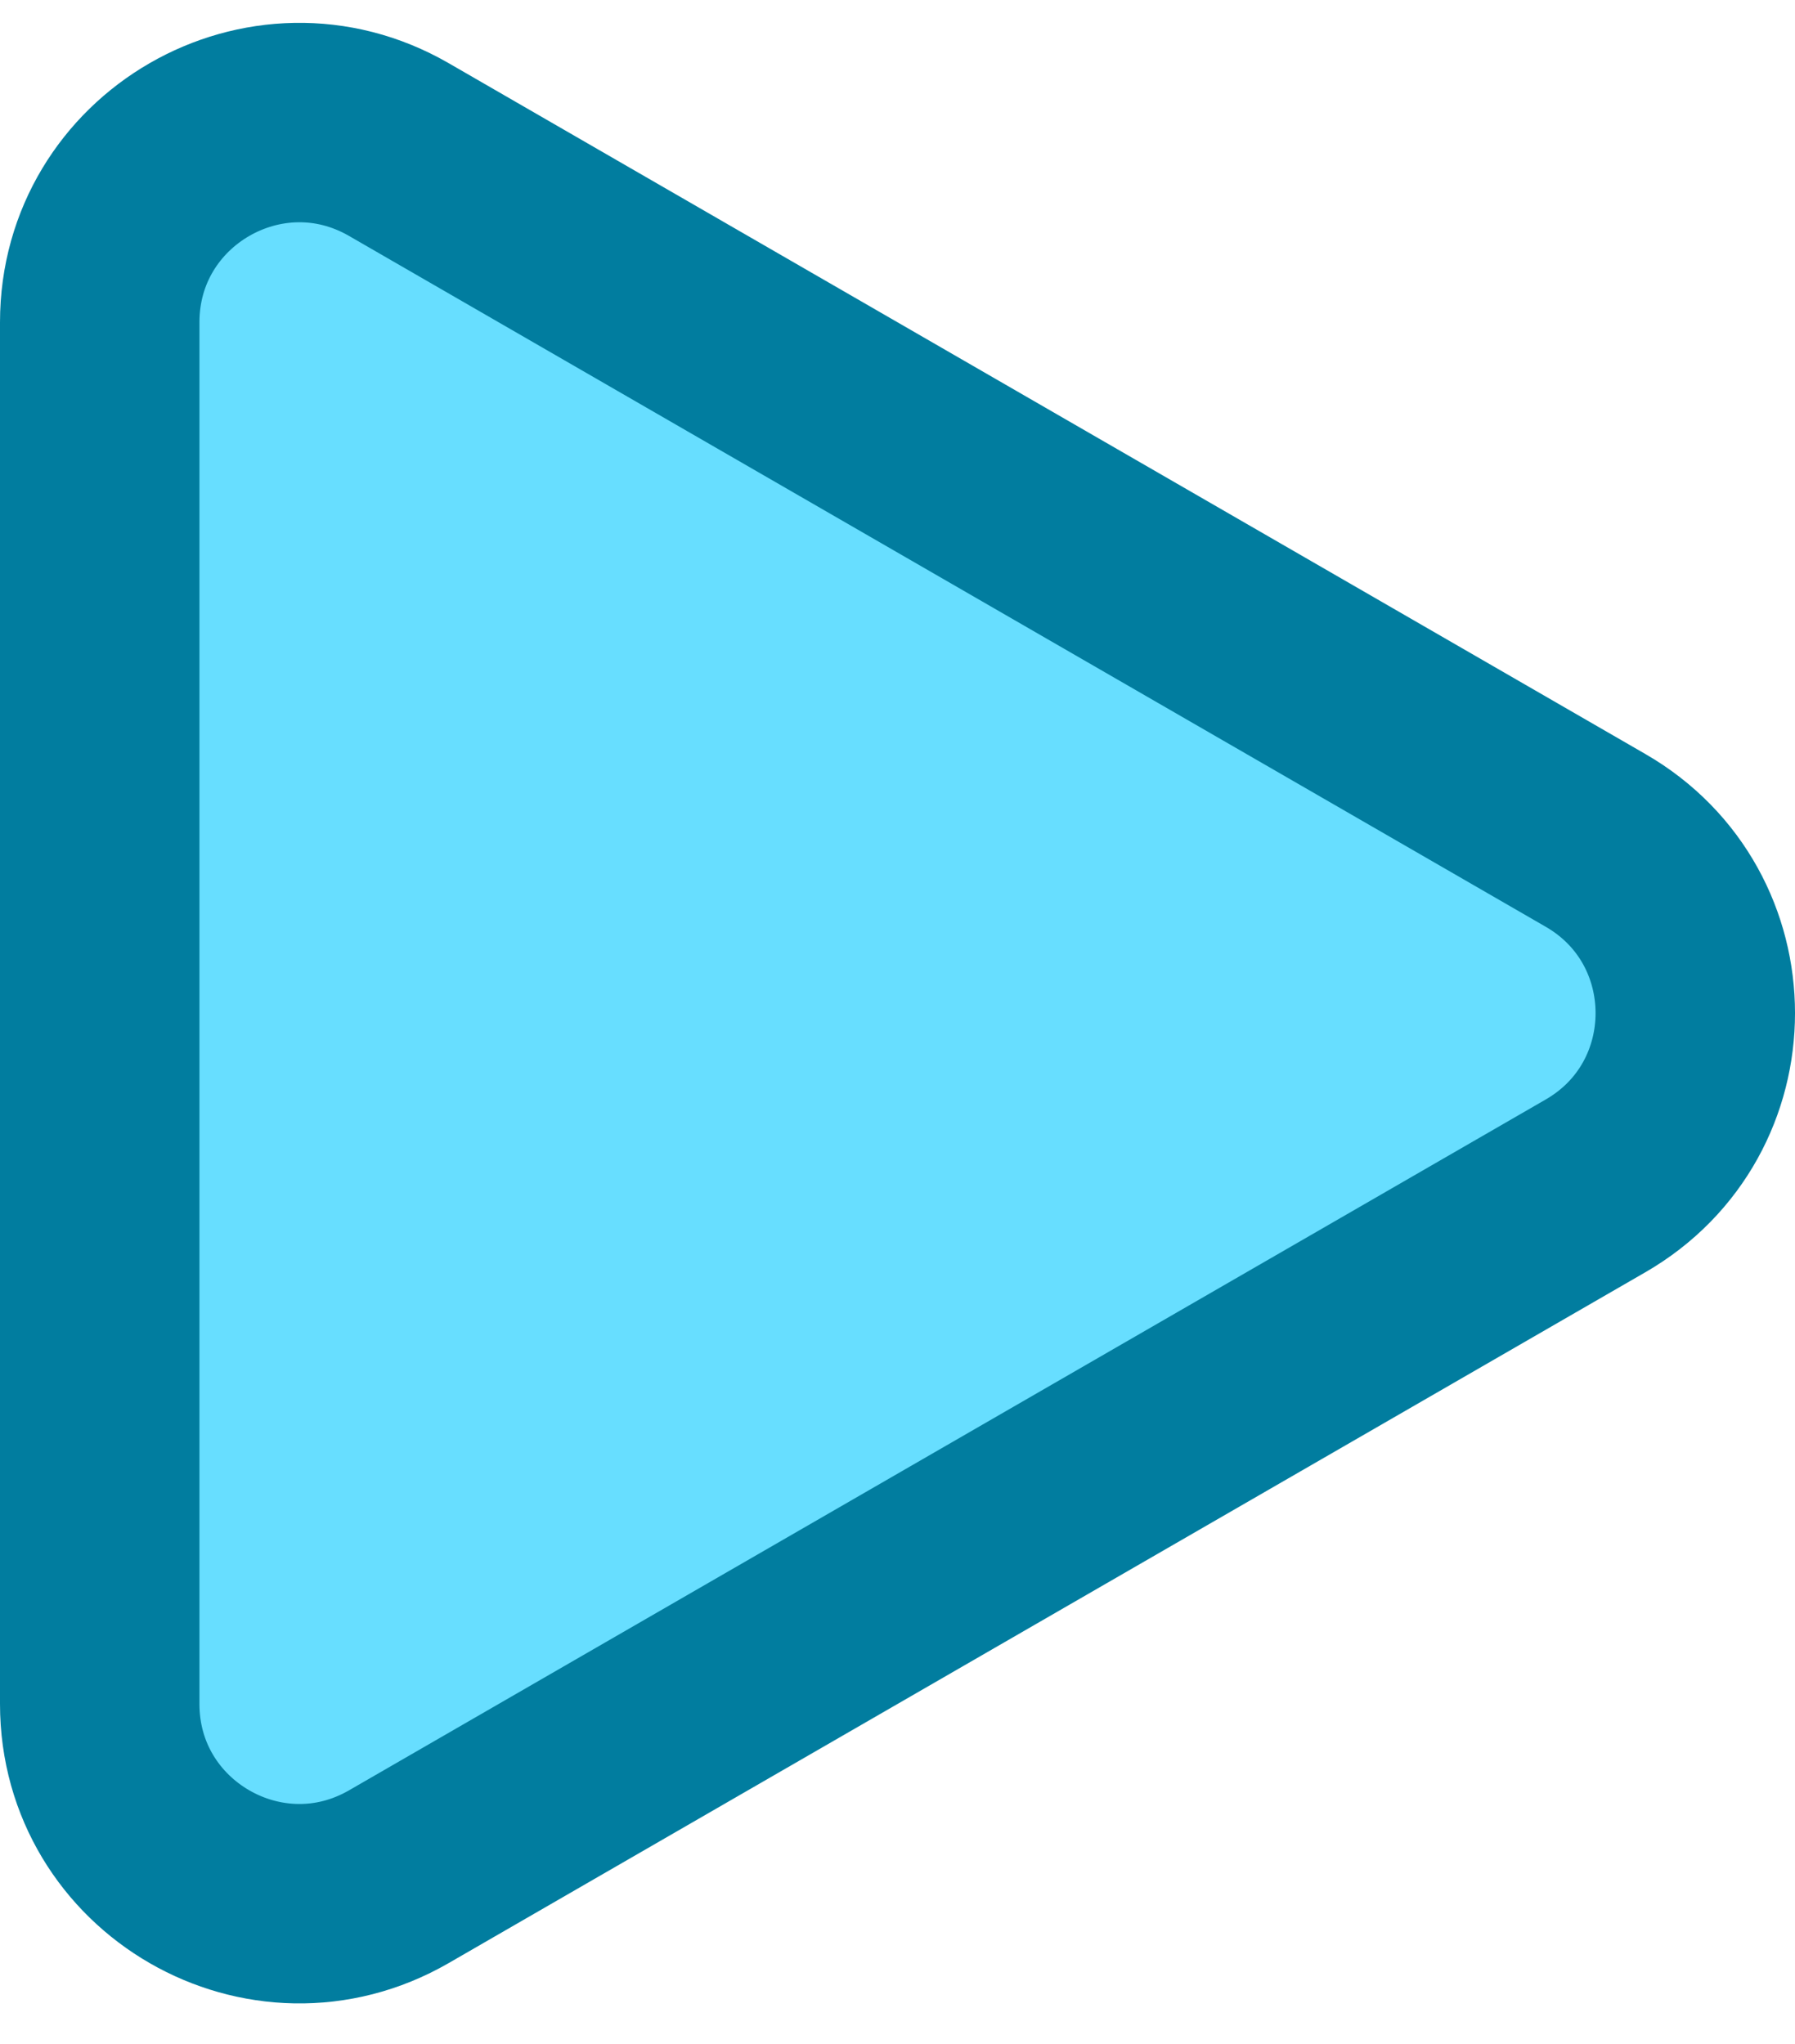<svg width="36" height="41" viewBox="0 0 36 41" fill="none" xmlns="http://www.w3.org/2000/svg">
<path d="M32 23.785C34.667 22.245 34.667 18.396 32 16.856L8 3C5.333 1.46 2 3.385 2 6.464L2 34.177C2 37.256 5.333 39.181 8 37.641L32 23.785Z" fill="#67DEFF" stroke="#017D9F" stroke-width="4"/>
</svg>
